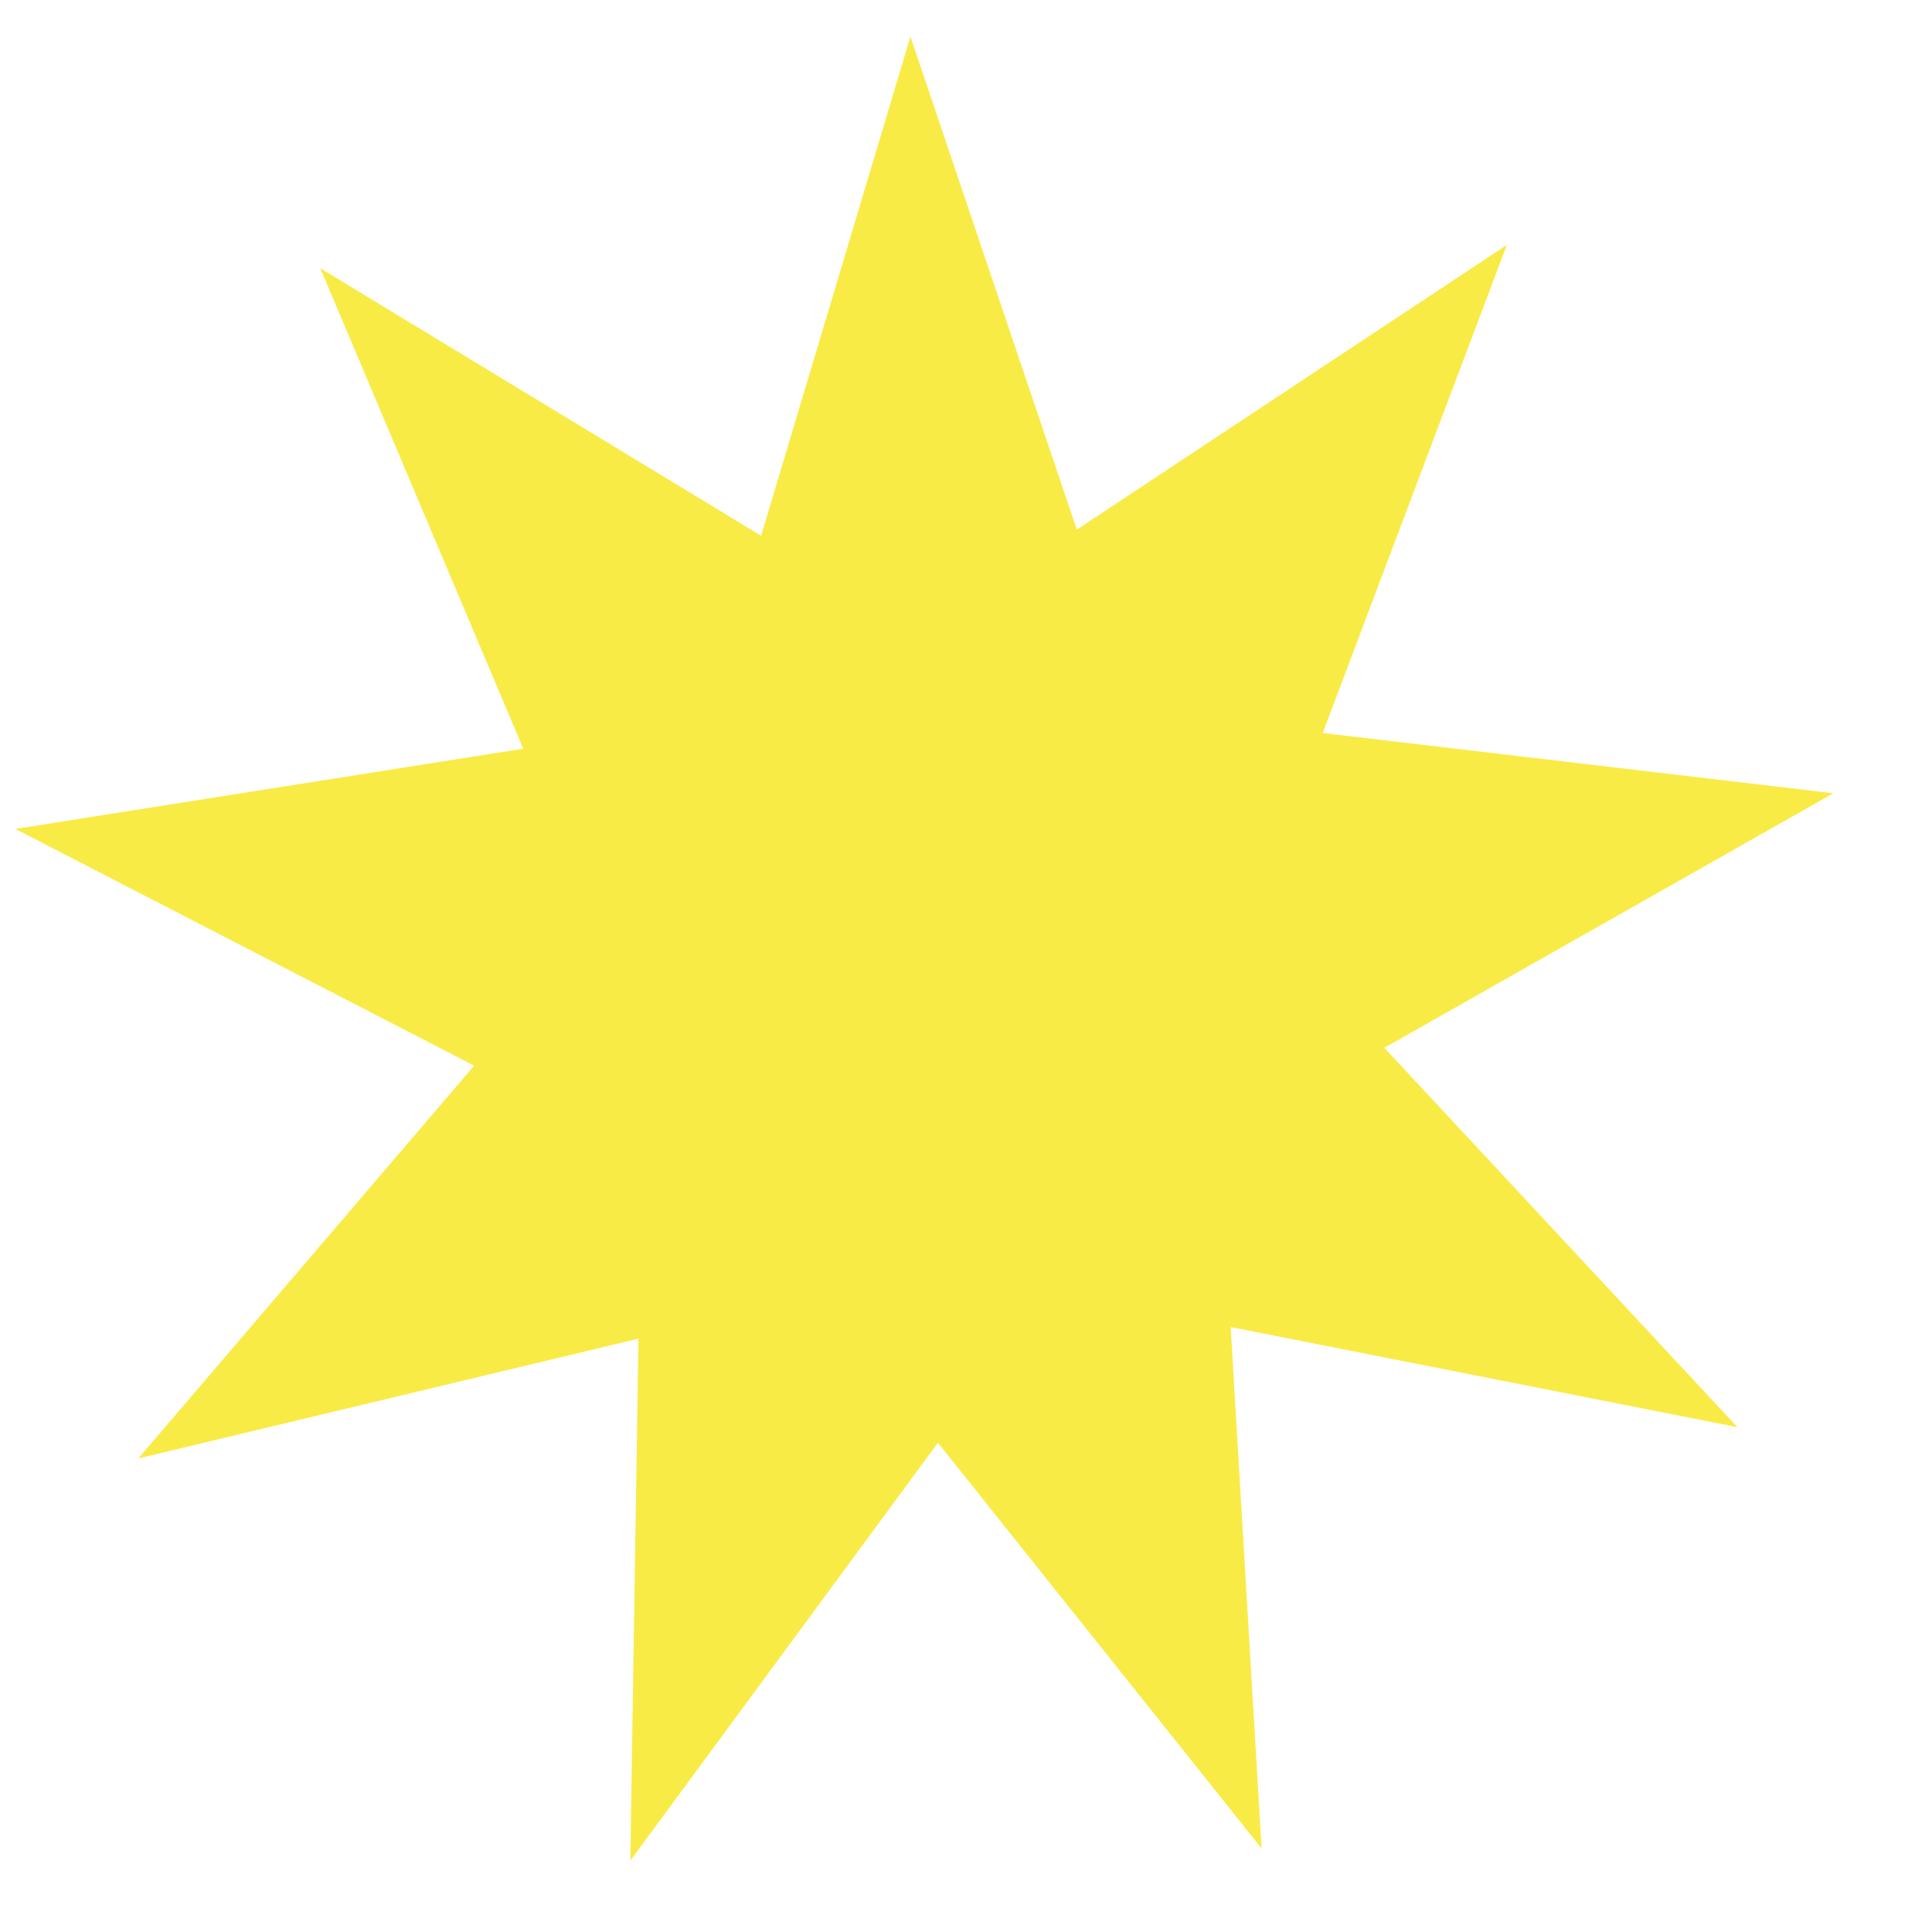 <svg width="17" height="17" viewBox="0 0 17 17" fill="none" xmlns="http://www.w3.org/2000/svg">
<path d="M8.011 0.322L9.475 4.66L13.259 2.155L11.639 6.45L16.132 6.98L12.181 9.22L15.288 12.558L10.829 11.677L11.101 16.265L8.253 12.695L5.546 16.373L5.618 11.779L1.217 12.833L4.172 9.377L0.135 7.294L4.604 6.588L2.818 2.36L6.697 4.714L8.011 0.322Z" fill="#F9EB46"/>
</svg>
